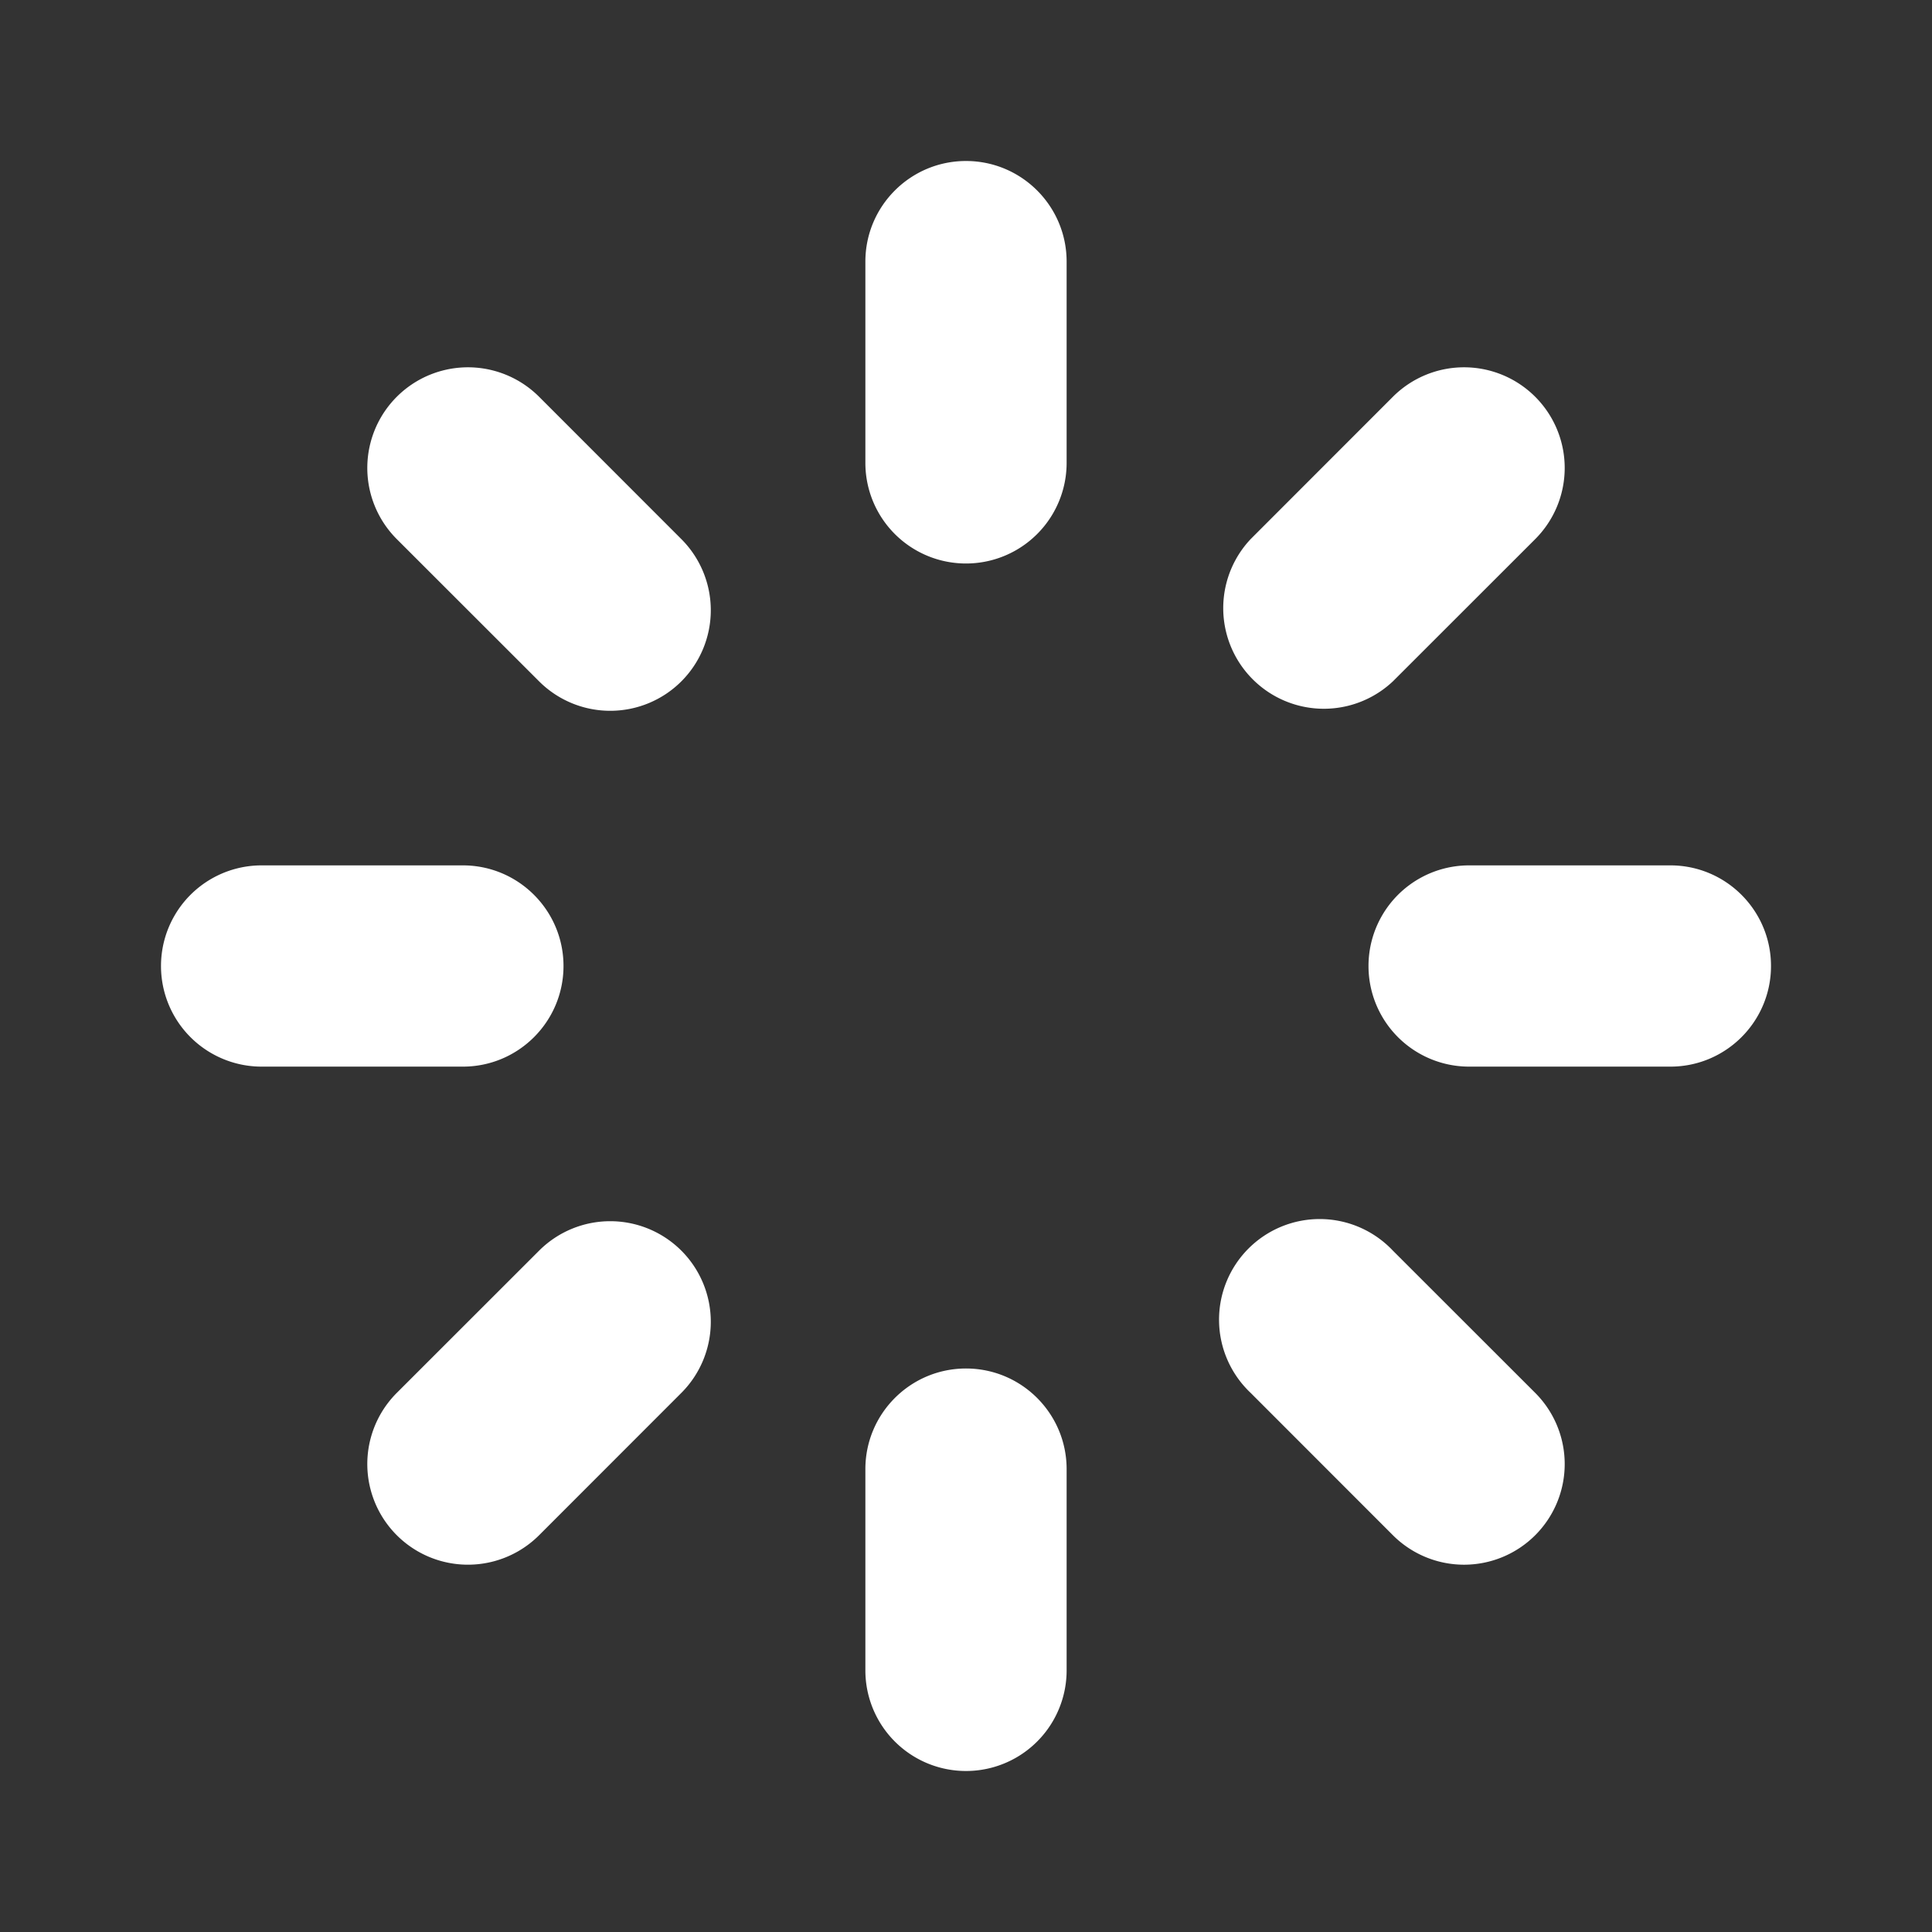 <svg xmlns="http://www.w3.org/2000/svg" xmlns:xlink="http://www.w3.org/1999/xlink" width="24" height="24" viewBox="0 0 24 24">
    <rect x="0" y="0" width="24" height="24" fill="#333333" stroke="none"/>
    <defs>
        <path id="a" d="M10 0c.69 0 1.25.56 1.25 1.25v2.5a1.25 1.25 0 0 1-2.5 0v-2.5C8.75.56 9.31 0 10 0zm0 15c.69 0 1.25.56 1.25 1.25v2.5a1.25 1.25 0 0 1-2.5 0v-2.5c0-.69.56-1.25 1.25-1.25zm10-5c0 .69-.56 1.25-1.25 1.25h-2.5a1.25 1.25 0 0 1 0-2.5h2.5c.69 0 1.25.56 1.25 1.25zM5 10c0 .69-.56 1.25-1.25 1.25h-2.5a1.25 1.25 0 0 1 0-2.5h2.5C4.44 8.75 5 9.31 5 10zm12.071-7.071a1.25 1.25 0 0 1 0 1.768l-1.768 1.767a1.25 1.25 0 0 1-1.767-1.767l1.767-1.768a1.25 1.25 0 0 1 1.768 0zM6.464 13.536a1.25 1.25 0 0 1 0 1.767l-1.767 1.768a1.25 1.25 0 1 1-1.768-1.768l1.768-1.767a1.25 1.25 0 0 1 1.767 0zm10.607 3.535a1.25 1.25 0 0 1-1.768 0l-1.767-1.768a1.25 1.25 0 1 1 1.767-1.767l1.768 1.767a1.25 1.25 0 0 1 0 1.768zM6.464 6.464a1.25 1.25 0 0 1-1.767 0L2.929 4.697a1.25 1.25 0 1 1 1.768-1.768l1.767 1.768a1.25 1.25 0 0 1 0 1.767z"/>
    </defs>
    <g fill="none" fill-rule="evenodd">
        <path d="M0 0h24v24H0z"/>
        <use fill="#FFF" transform="translate(2 2)" xlink:href="#a"/>
    </g>
</svg>
